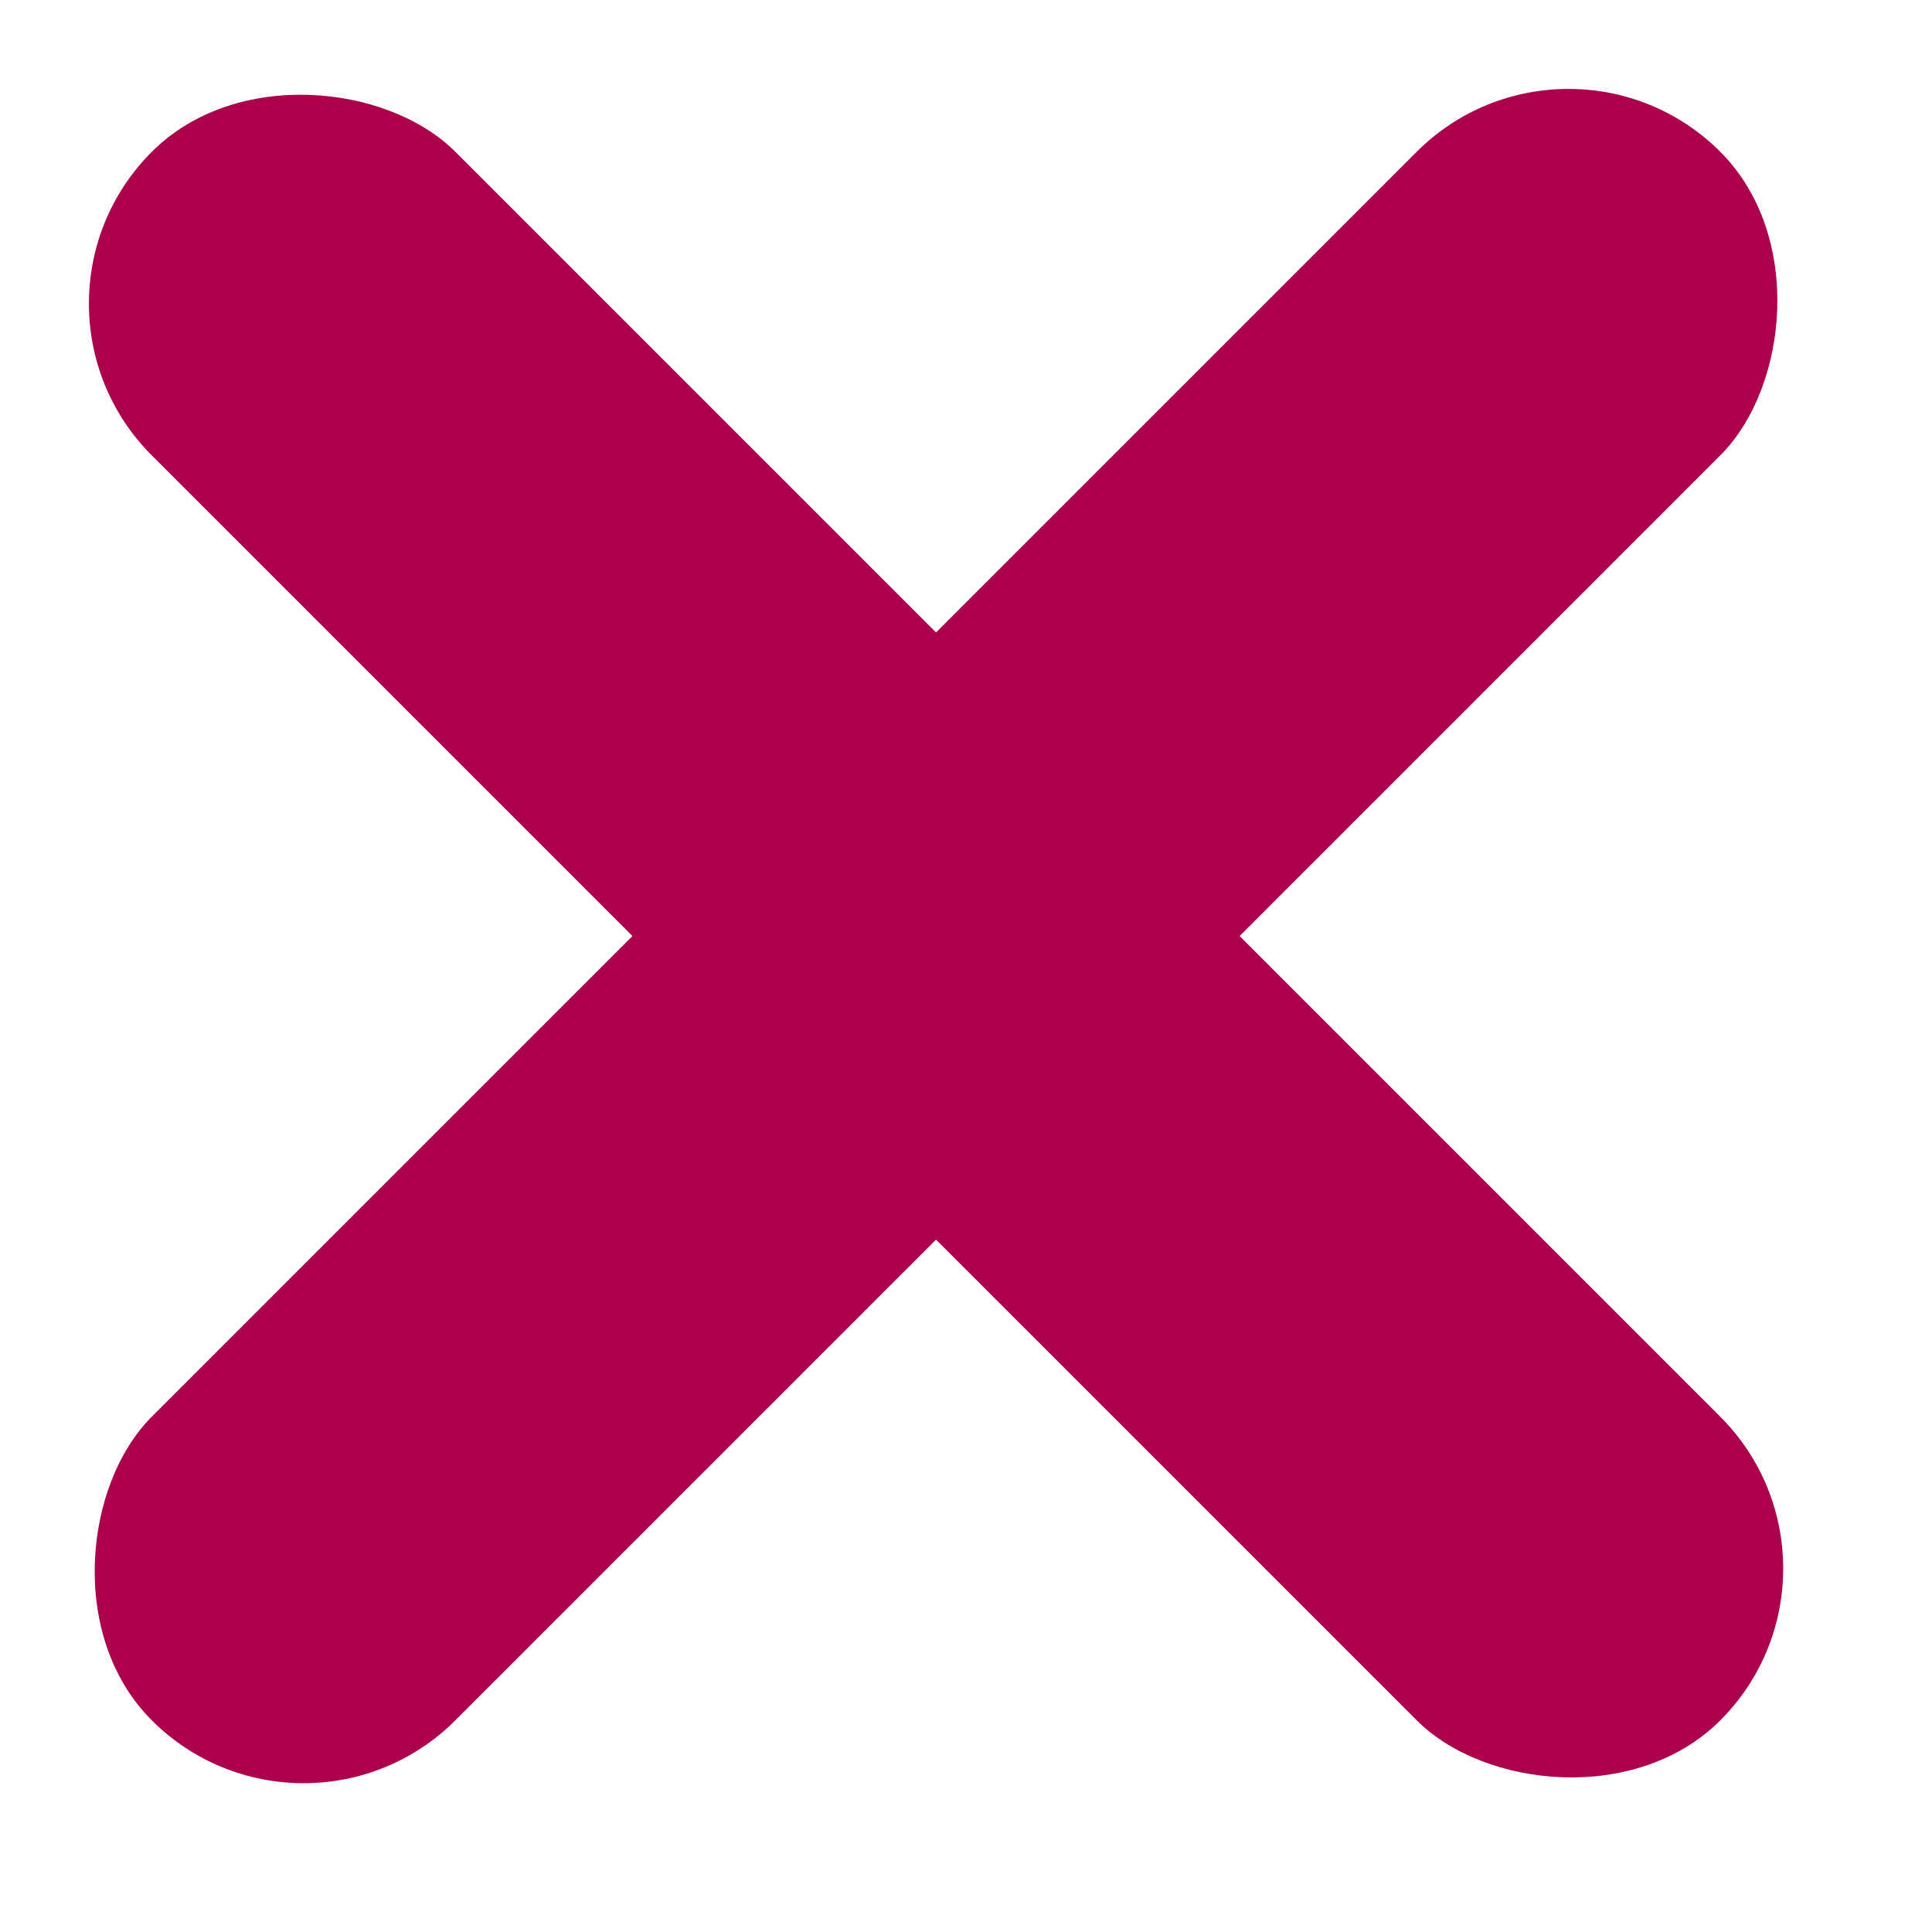 <svg width="27" height="27" viewBox="0 0 27 27" fill="none" xmlns="http://www.w3.org/2000/svg">
<rect y="4.243" width="6" height="31" rx="3" transform="rotate(-45 0 4.243)" fill="#AC004D"/>
<rect x="21.92" width="6" height="31" rx="3" transform="rotate(45 21.92 0)" fill="#AC004D"/>
</svg>
